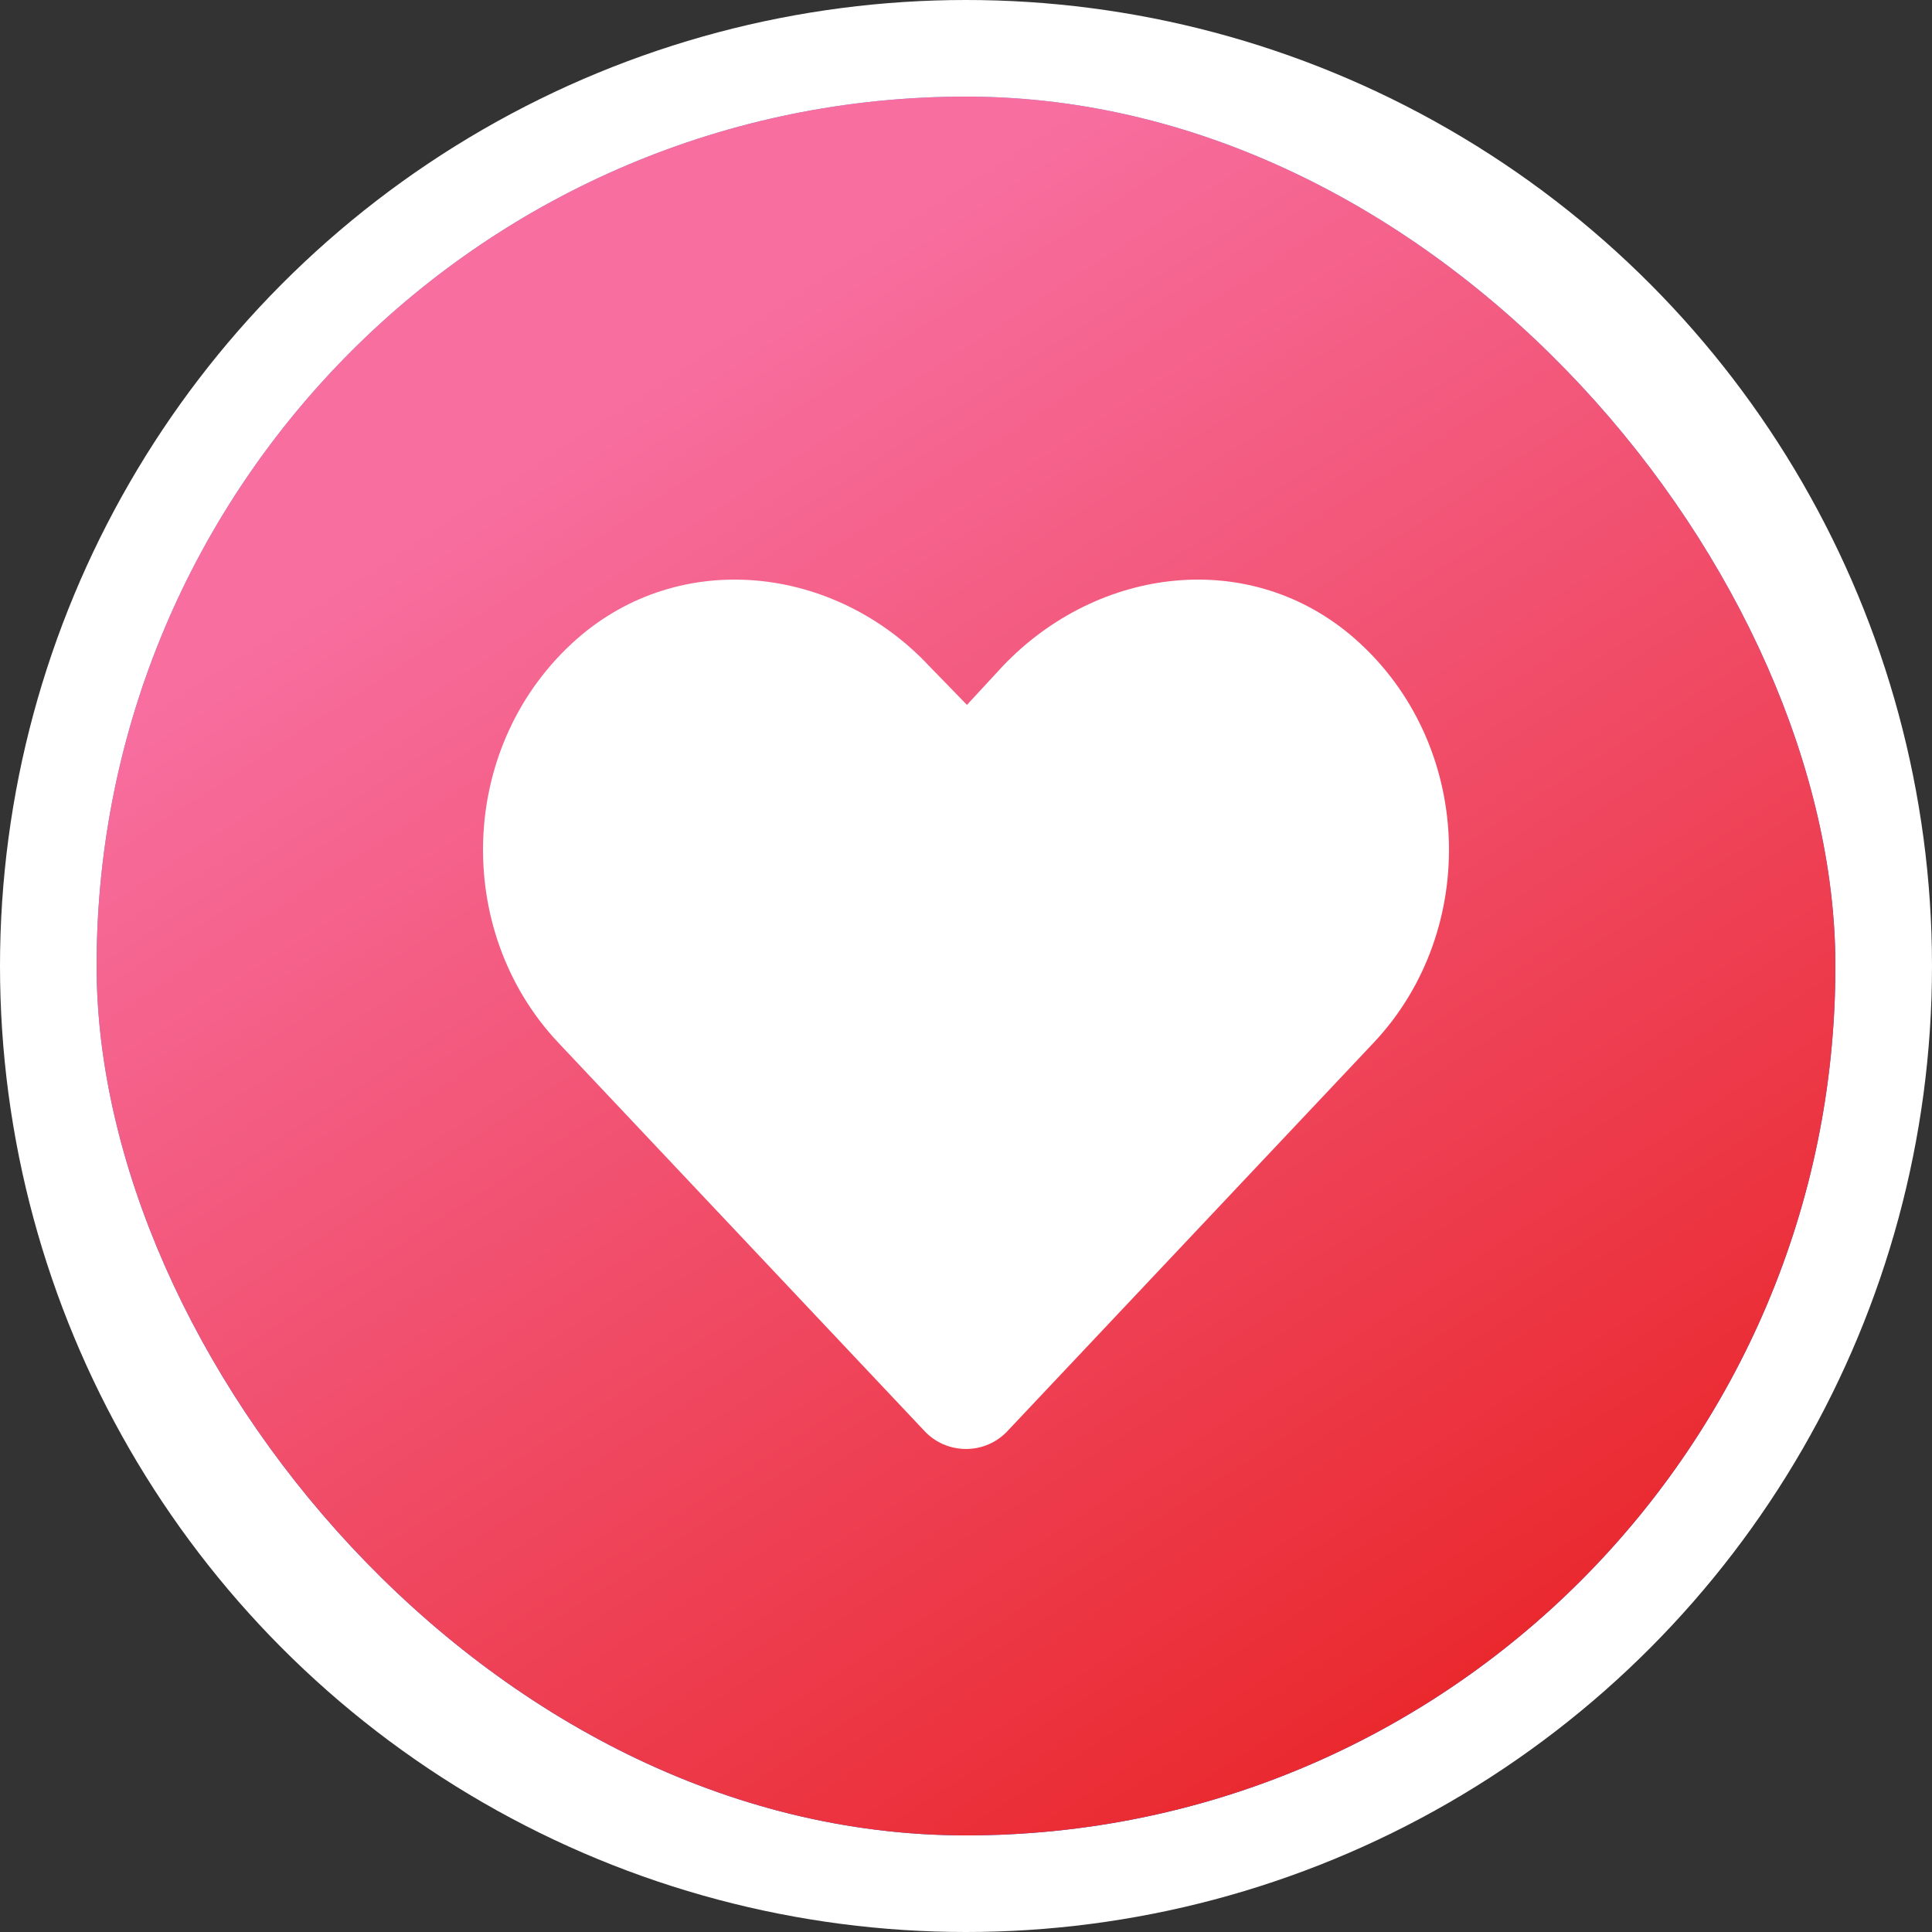 <svg width="20" height="20" viewBox="0 0 20 20" fill="none" xmlns="http://www.w3.org/2000/svg">
<rect x="0" y="0" width="20" height="20" fill="#333333" stroke="none"/>
<circle cx="10" cy="10" r="10" fill="white"/>
<rect x="1" y="1" width="18" height="18" rx="9" fill="url(#paint0_linear_13414_8487)"/>
<rect x="1" y="1" width="18" height="18" rx="9" fill="url(#paint1_linear_13414_8487)"/>
<path d="M14.029 6.615C12.956 5.671 11.376 5.852 10.38 6.896L10.01 7.297L9.62 6.896C8.644 5.852 7.044 5.671 5.971 6.615C4.742 7.699 4.683 9.626 5.776 10.79L9.561 14.804C9.795 15.065 10.205 15.065 10.439 14.804L14.224 10.79C15.317 9.626 15.258 7.699 14.029 6.615Z" fill="white"/>
<defs>
<linearGradient id="paint0_linear_13414_8487" x1="7.75" y1="2.8" x2="15.85" y2="23.05" gradientUnits="userSpaceOnUse">
<stop stop-color="#67A4FF"/>
<stop offset="1" stop-color="#0041BE"/>
</linearGradient>
<linearGradient id="paint1_linear_13414_8487" x1="5.05" y1="5.05" x2="16.75" y2="23.05" gradientUnits="userSpaceOnUse">
<stop stop-color="#F76E9F"/>
<stop offset="0.833" stop-color="#E82020"/>
</linearGradient>
</defs>
</svg>
